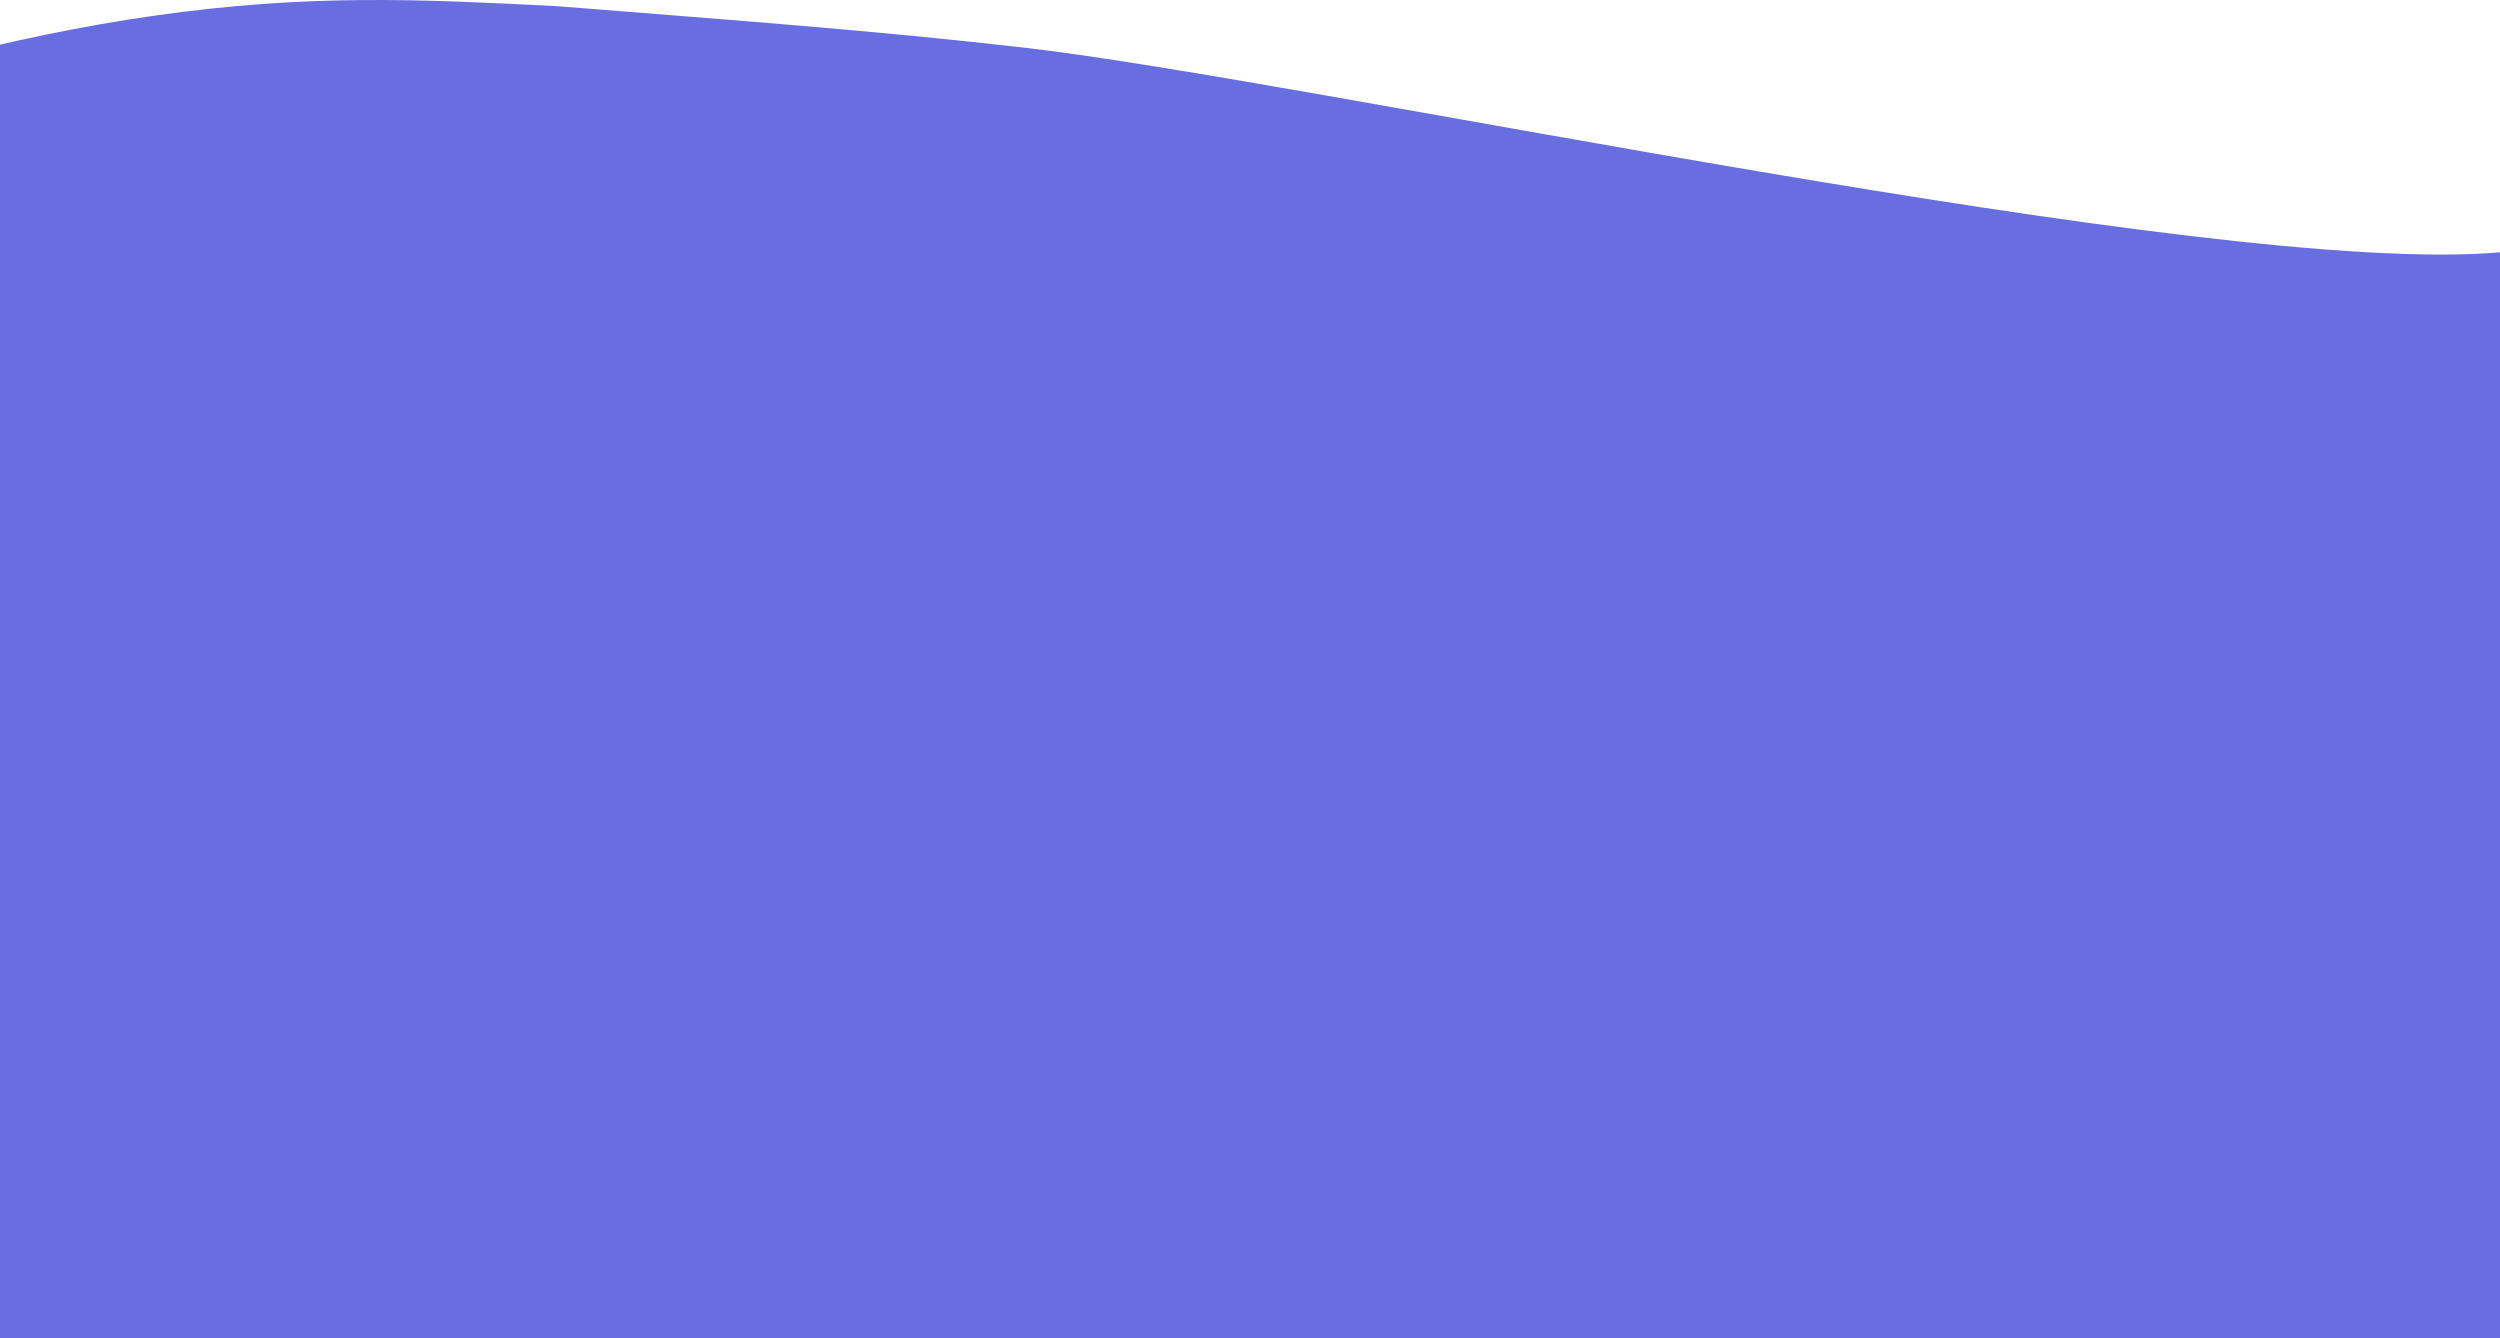 <svg width="1904" height="1019" fill="none" xmlns="http://www.w3.org/2000/svg"><path d="M778.5 36.107C997.417 61.095 1686.08 212.063 1905 192.073h230V342H-492V102.116l109.458 14.993C-273.083 132.102-114 44.982 117.5 11.958 235.335-4.852 320.044-.568 422.758 4.625l1.742.088c136 10.867 239.689 18.347 354 31.394z" fill="#686DE0"/><path fill="#686DE0" d="M0 200h1905v819H0z"/></svg>